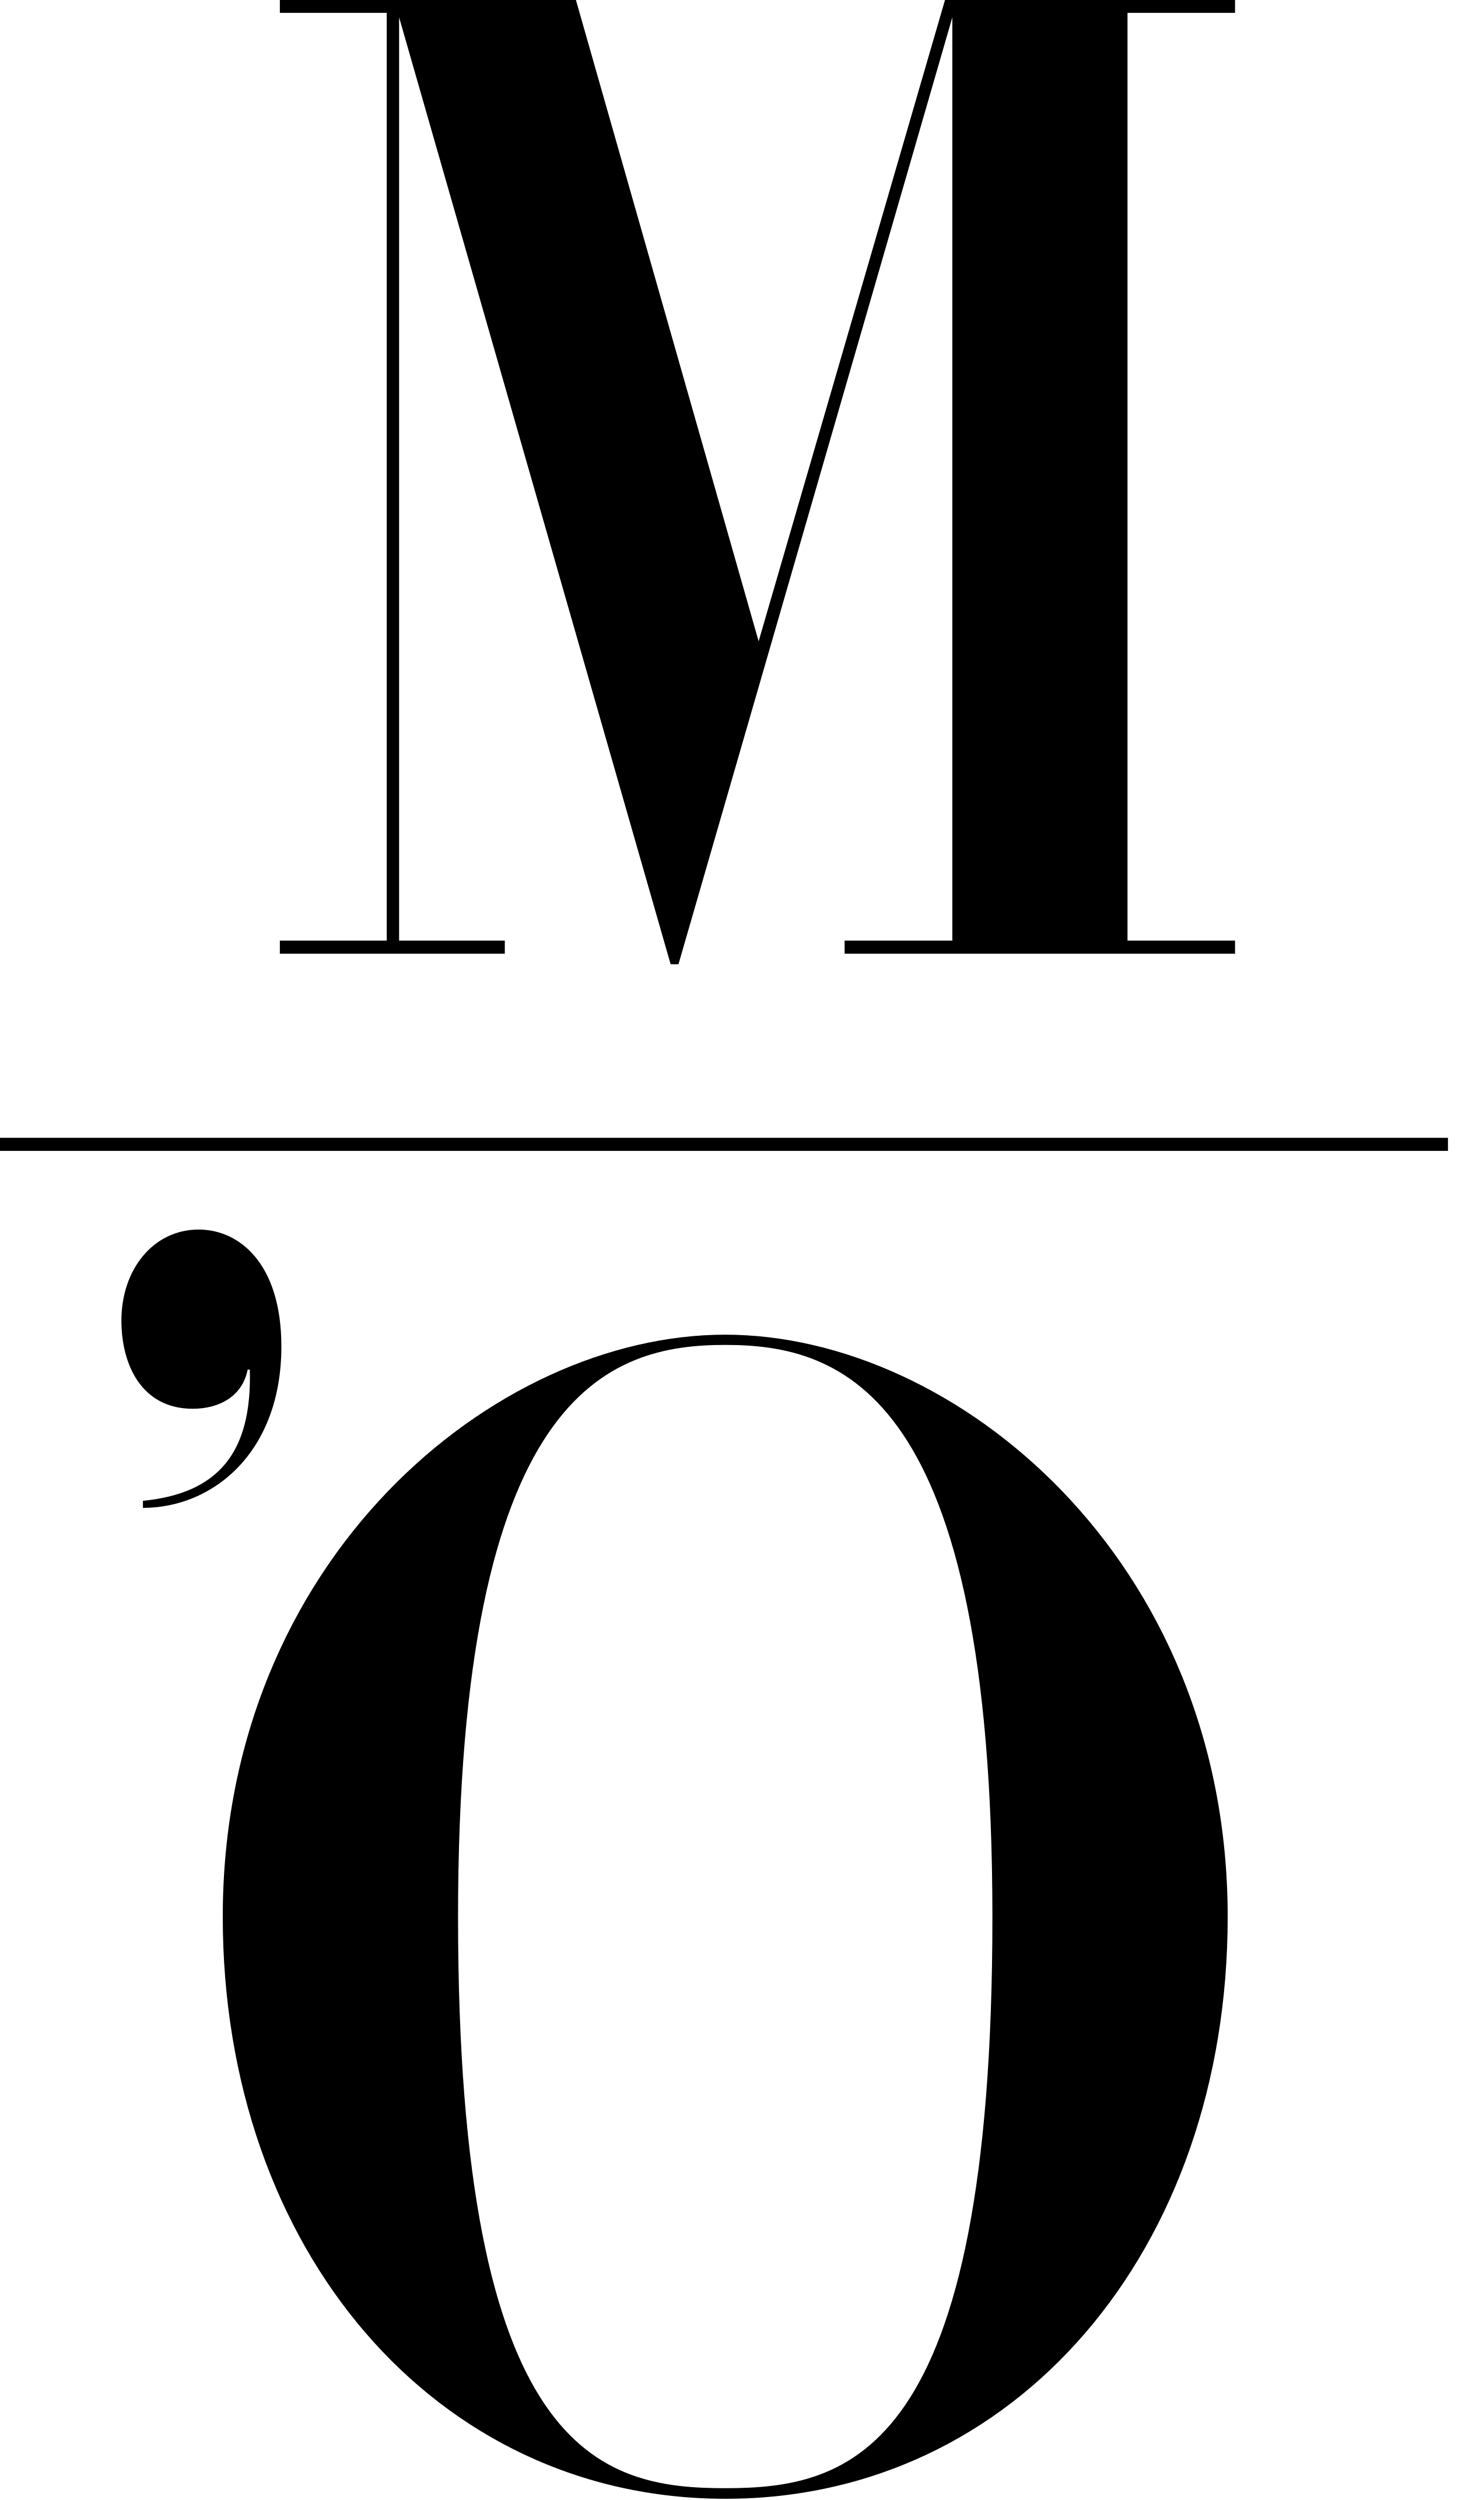 <svg width="56" height="96" viewBox="0 0 56 96" fill="none" xmlns="http://www.w3.org/2000/svg">
<path d="M10.749 0H22.121L29.138 24.628L36.296 0H47.436V0.494H43.306V36.123H47.436V36.624H32.441V36.123H36.578V0.664L26.059 37.03H25.758L15.329 0.664V36.123H19.389V36.624H10.749V36.123H14.854V0.494H10.749V0Z" fill="black"/>
<path d="M0 43.695H55.614V44.197H0V43.695Z" fill="black"/>
<path d="M7.632 47.218C9.172 47.218 10.807 48.498 10.807 51.709C10.807 55.773 8.184 57.906 5.49 57.906V57.635C8.37 57.351 9.685 55.8 9.595 52.596C9.595 52.596 9.518 52.596 9.512 52.596C9.313 53.619 8.428 54.1 7.402 54.1C5.433 54.1 4.663 52.4 4.663 50.713C4.663 48.742 5.894 47.218 7.632 47.218Z" fill="black"/>
<path d="M27.855 51.648C23.366 51.648 17.593 53.436 17.593 73.621C17.593 94.293 23.064 95.553 27.855 95.553C32.646 95.553 38.117 94.293 38.117 73.621C38.117 53.436 32.345 51.648 27.855 51.648V51.255C36.712 51.255 47.154 59.905 47.154 73.607C47.154 86.423 39.002 95.96 27.861 95.96C16.721 95.96 8.556 86.389 8.556 73.607C8.556 59.891 18.991 51.255 27.855 51.255V51.648Z" fill="black"/>
</svg>
